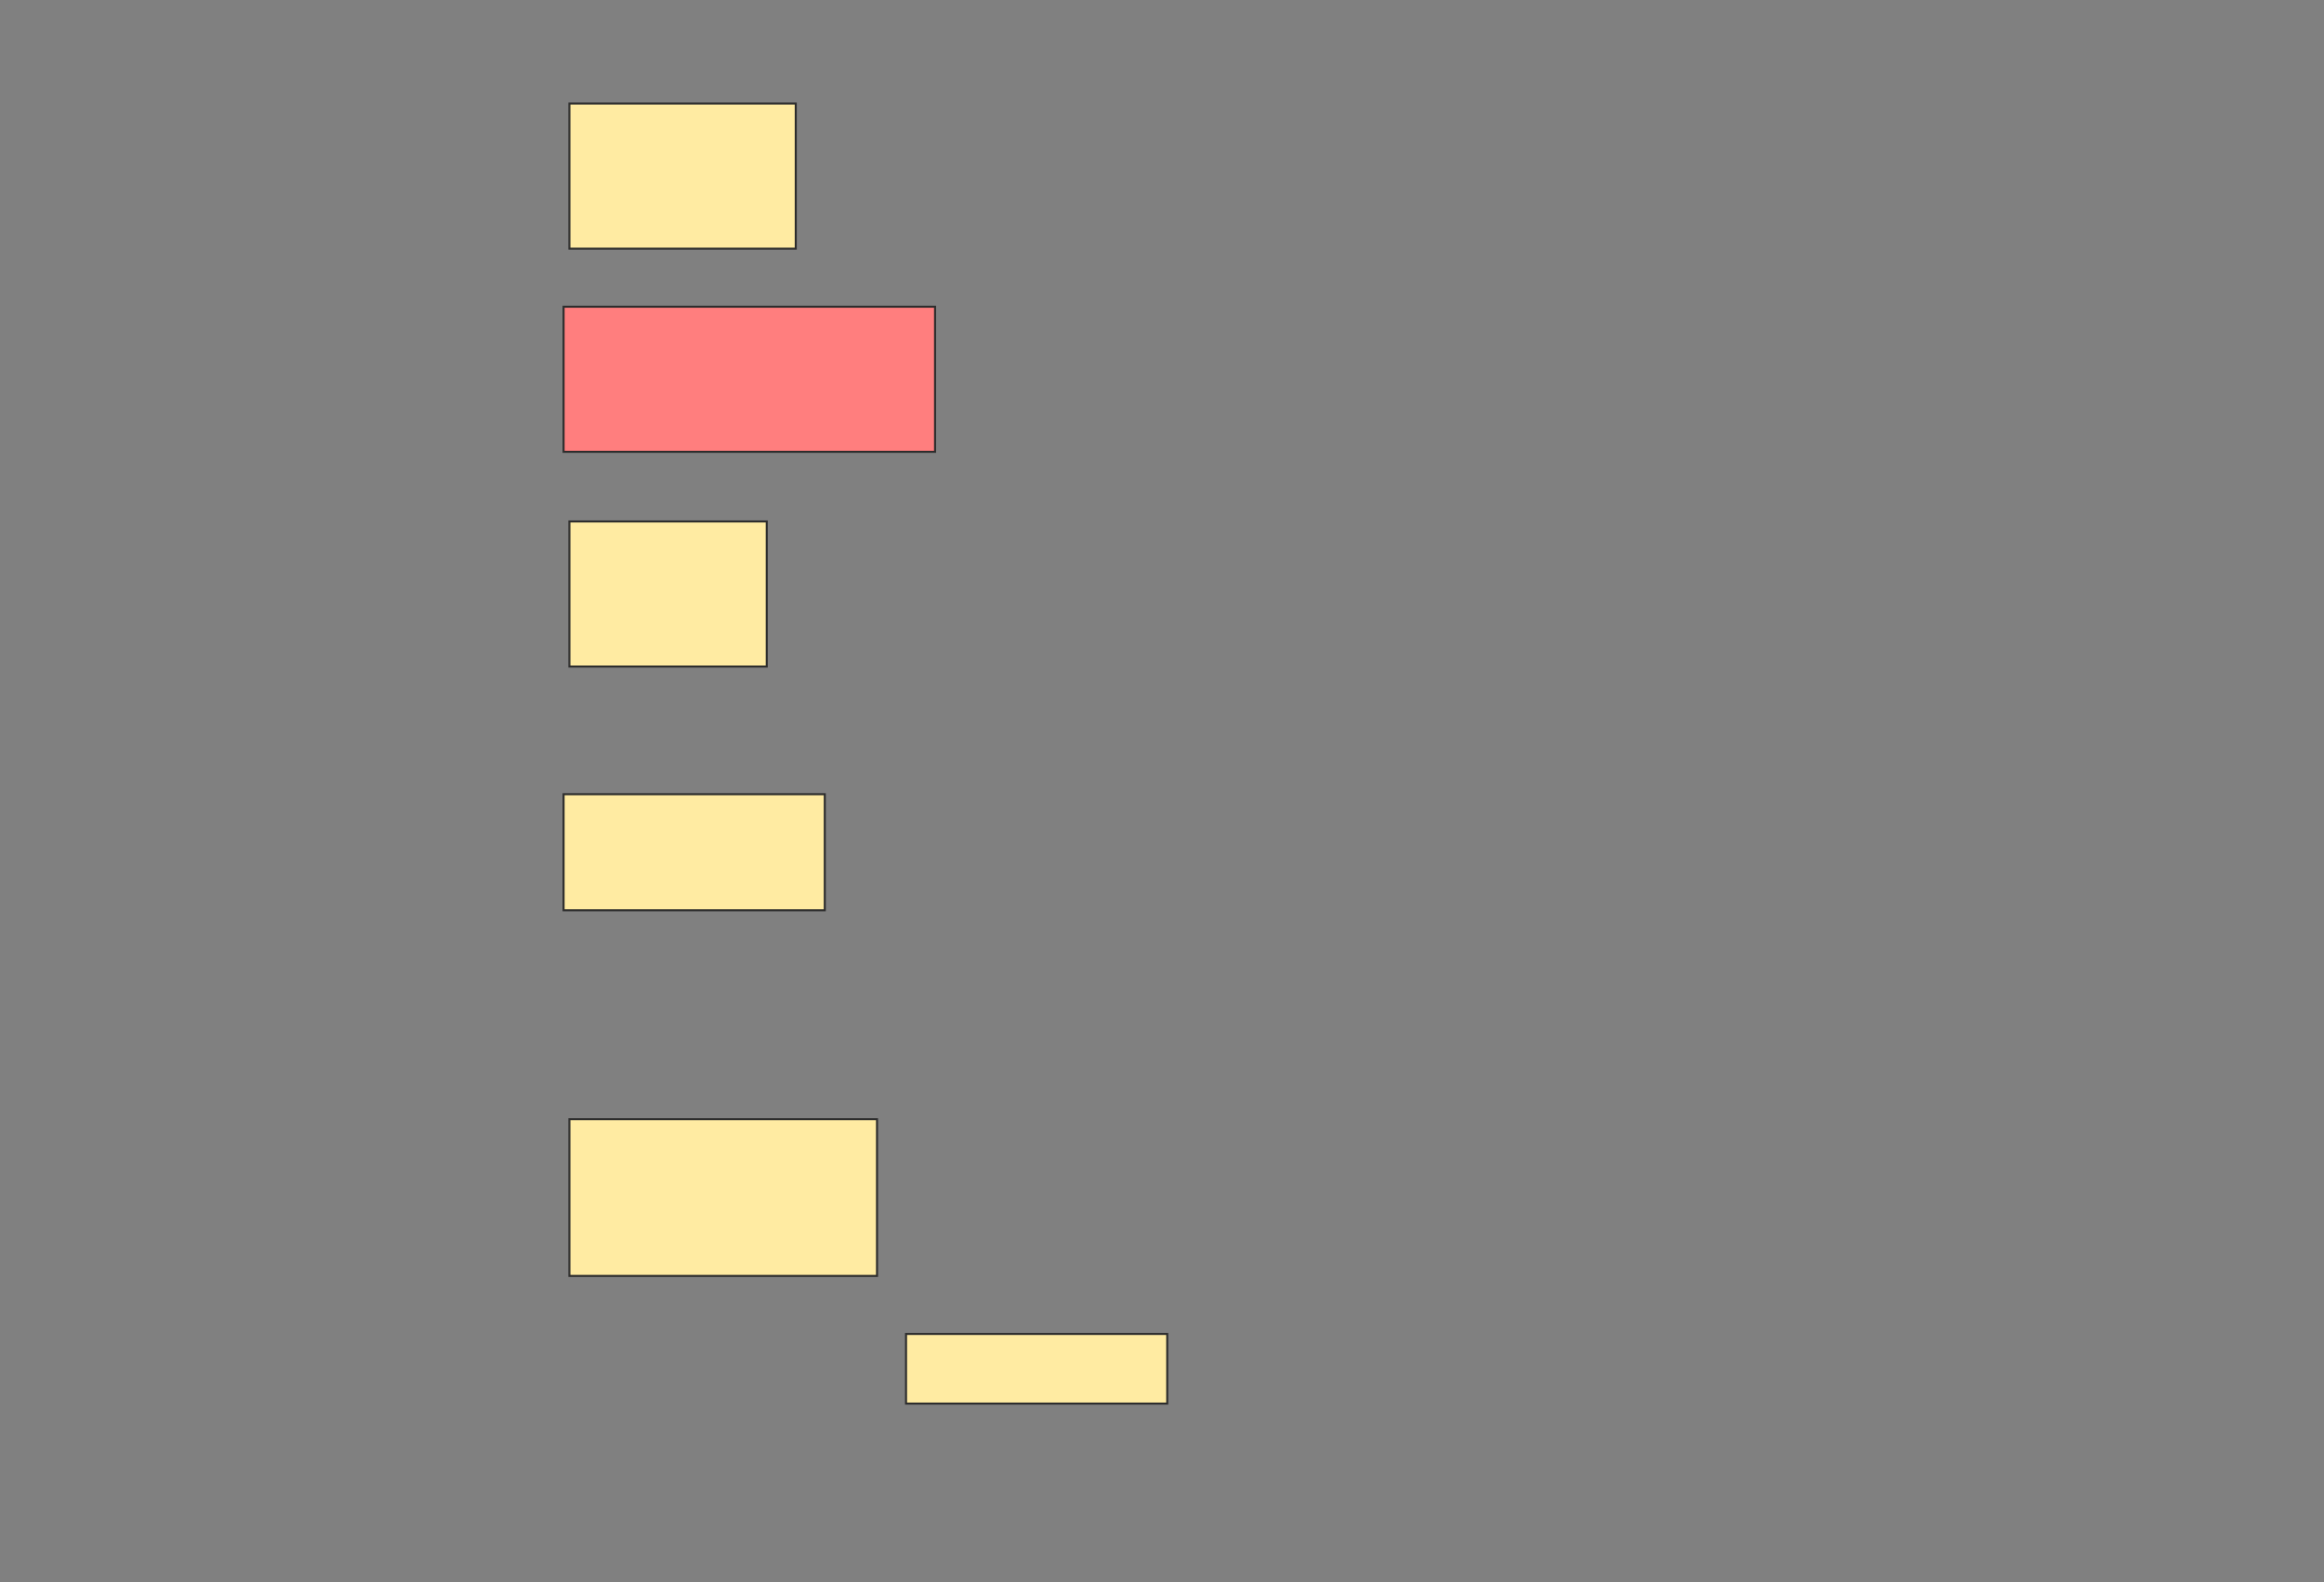 <svg height="779" width="1144" xmlns="http://www.w3.org/2000/svg">
 <rect width="100%" height="100%" fill="#808080" stroke="none"/>
 <!-- Created with Image Occlusion Enhanced -->
 <g>
  <title>Labels</title>
 </g>
 <g>
  <title>Masks</title>
  <rect fill="#FFEBA2" height="71.429" id="2d5d4c0cbbeb4faf9ff5d9ad6d85ae65-ao-1" stroke="#2D2D2D" width="111.429" x="280.286" y="51"/>
  <rect class="qshape" fill="#FF7E7E" height="71.429" id="2d5d4c0cbbeb4faf9ff5d9ad6d85ae65-ao-2" stroke="#2D2D2D" width="182.857" x="277.429" y="151"/>
  <rect fill="#FFEBA2" height="71.429" id="2d5d4c0cbbeb4faf9ff5d9ad6d85ae65-ao-3" stroke="#2D2D2D" width="97.143" x="280.286" y="256.714"/>
  <rect fill="#FFEBA2" height="57.143" id="2d5d4c0cbbeb4faf9ff5d9ad6d85ae65-ao-4" stroke="#2D2D2D" width="128.571" x="277.429" y="391"/>
  <rect fill="#FFEBA2" height="77.143" id="2d5d4c0cbbeb4faf9ff5d9ad6d85ae65-ao-5" stroke="#2D2D2D" width="151.429" x="280.286" y="551"/>
  <rect fill="#FFEBA2" height="34.286" id="2d5d4c0cbbeb4faf9ff5d9ad6d85ae65-ao-6" stroke="#2D2D2D" width="128.571" x="446" y="656.714"/>
 </g>
</svg>